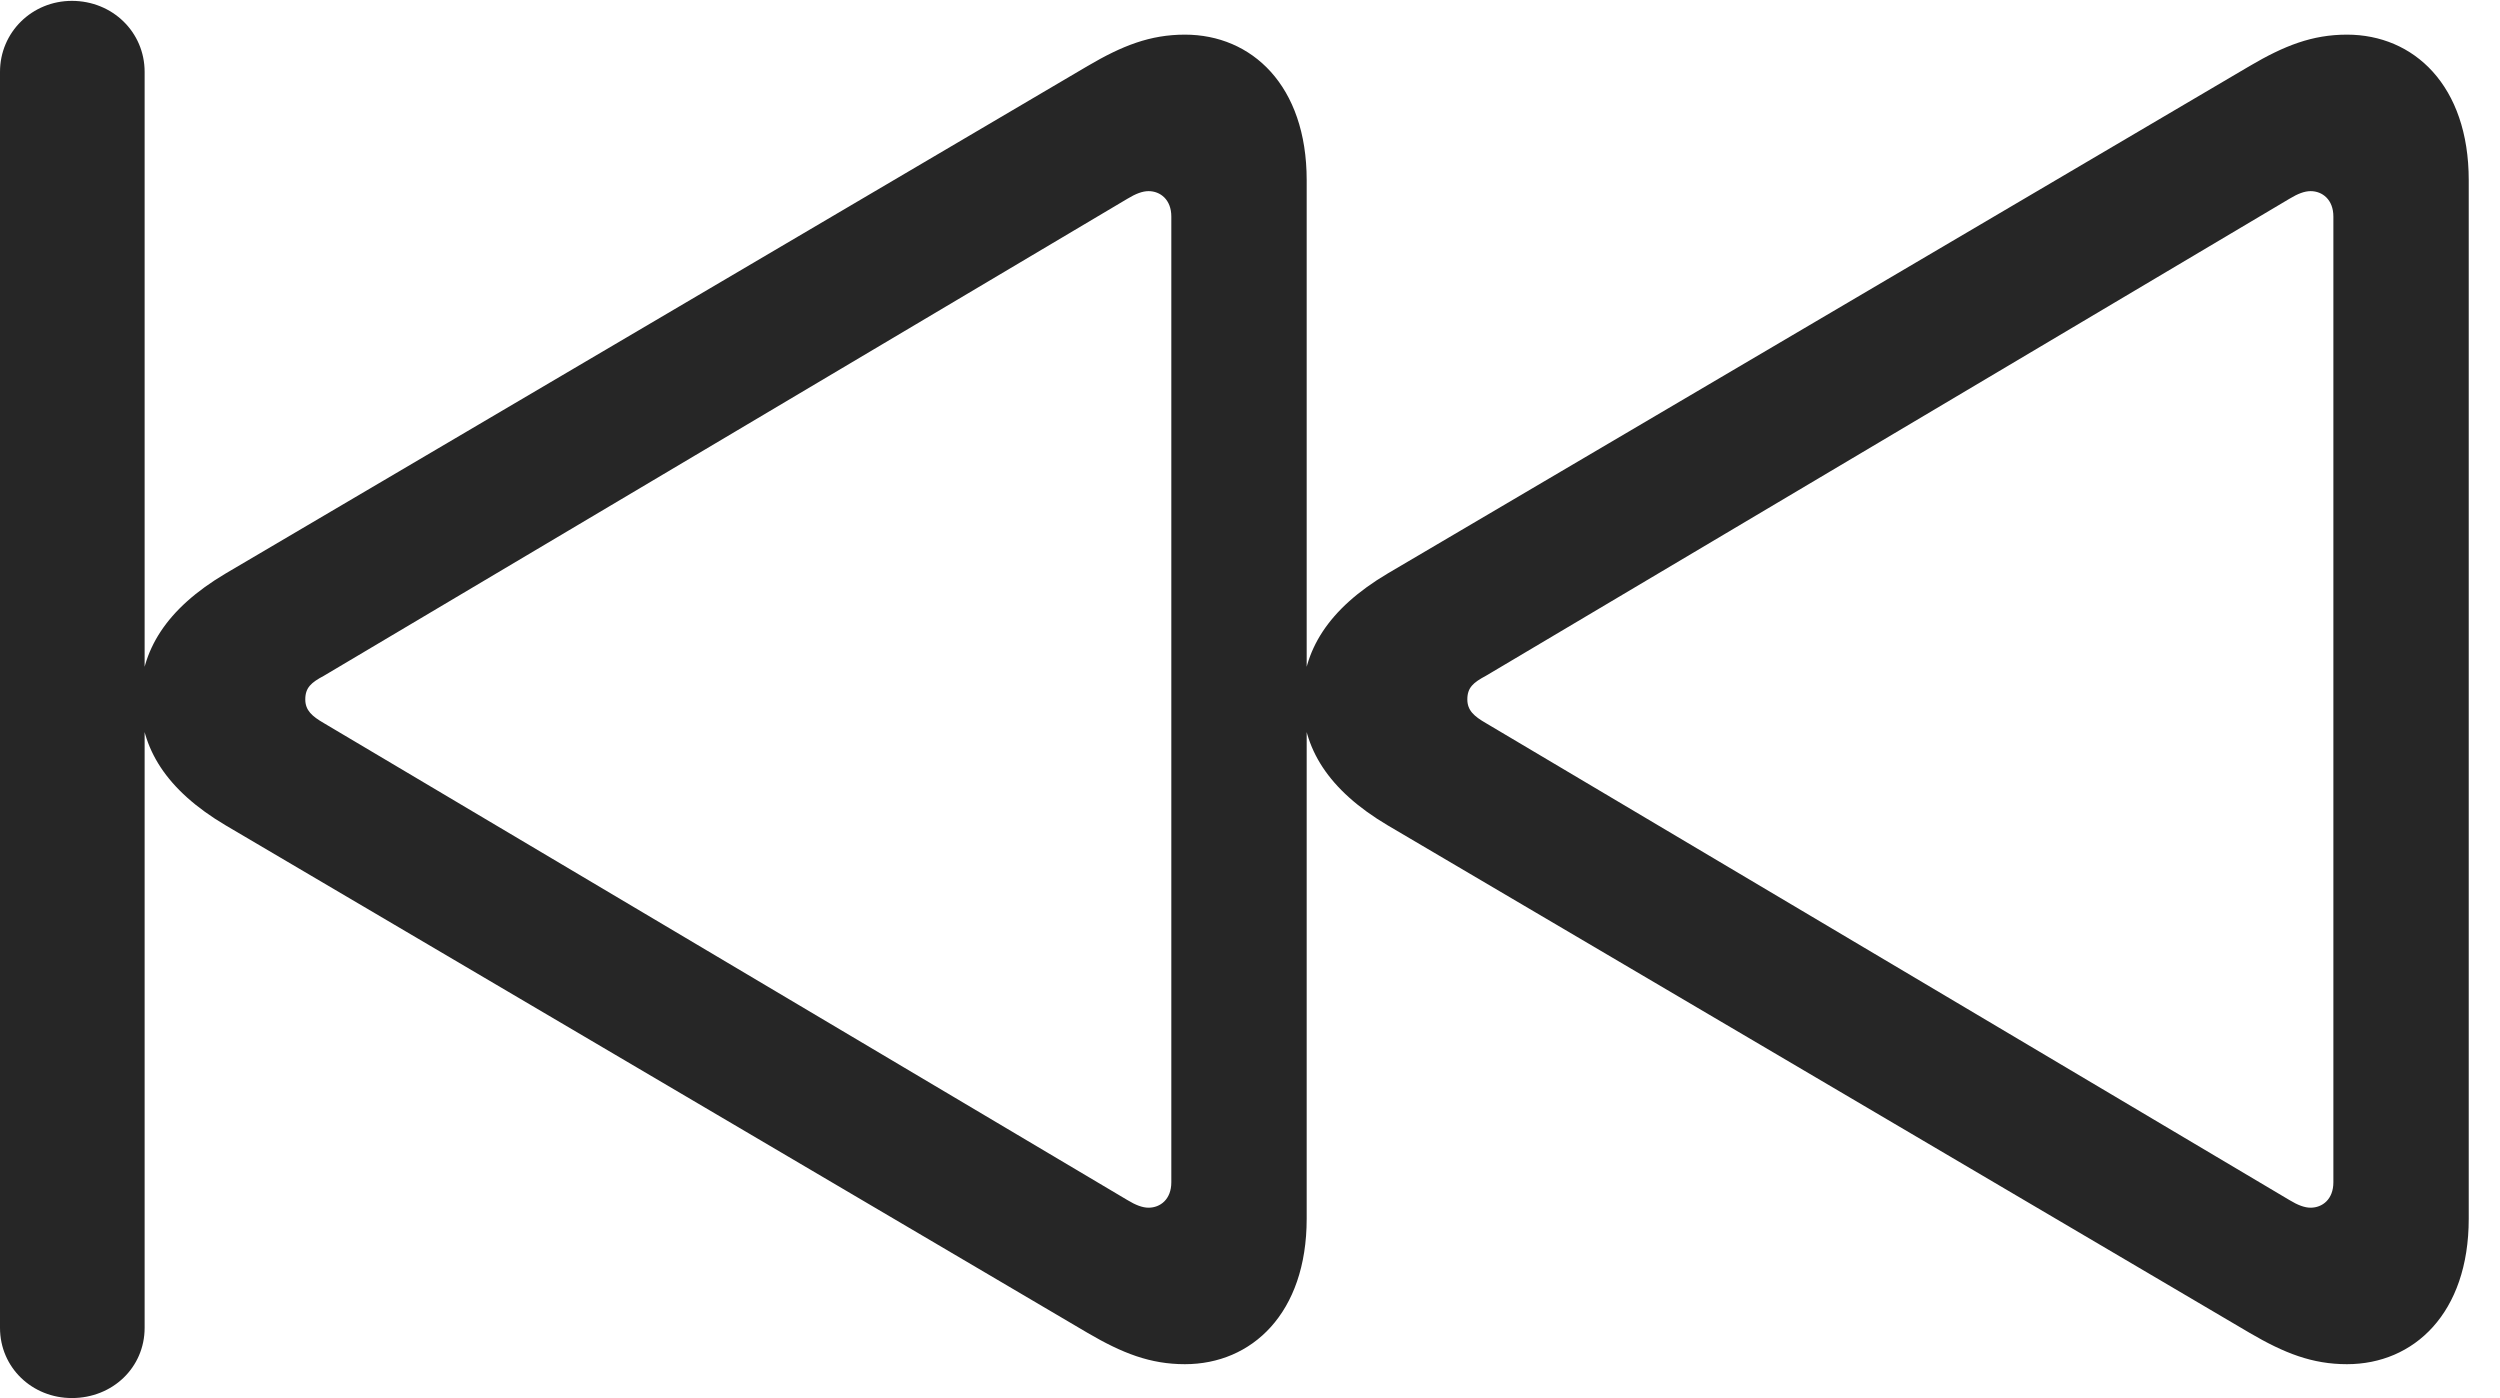 <?xml version="1.0" encoding="UTF-8"?>
<!--Generator: Apple Native CoreSVG 232.5-->
<!DOCTYPE svg
PUBLIC "-//W3C//DTD SVG 1.1//EN"
       "http://www.w3.org/Graphics/SVG/1.1/DTD/svg11.dtd">
<svg version="1.1" xmlns="http://www.w3.org/2000/svg" xmlns:xlink="http://www.w3.org/1999/xlink" width="28.867" height="16.143">
 <g>
  <rect height="16.143" opacity="0" width="28.867" x="0" y="0"/>
  <path d="M0.83 16.143C1.299 16.143 1.67 15.791 1.67 15.332L1.67 0.83C1.67 0.371 1.299 0.01 0.83 0.01C0.371 0.01 0 0.371 0 0.83L0 15.332C0 15.791 0.371 16.143 0.83 16.143ZM13.682 15.752C14.453 15.752 15.088 15.166 15.088 14.072L15.088 2.08C15.088 0.986 14.453 0.4 13.682 0.4C13.281 0.4 12.959 0.527 12.559 0.762L2.607 6.621C1.914 7.031 1.621 7.52 1.621 8.076C1.621 8.633 1.914 9.121 2.607 9.531L12.559 15.391C12.959 15.625 13.281 15.752 13.682 15.752ZM13.262 13.945C13.193 13.945 13.115 13.916 13.018 13.857L3.74 8.35C3.604 8.271 3.525 8.203 3.525 8.076C3.525 7.939 3.594 7.881 3.74 7.803L13.018 2.295C13.115 2.236 13.193 2.207 13.262 2.207C13.398 2.207 13.525 2.305 13.525 2.5L13.525 13.652C13.525 13.848 13.398 13.945 13.262 13.945ZM27.1 15.752C27.871 15.752 28.506 15.166 28.506 14.072L28.506 2.08C28.506 0.986 27.871 0.4 27.1 0.4C26.699 0.4 26.377 0.527 25.977 0.762L16.025 6.621C15.332 7.031 15.039 7.52 15.039 8.076C15.039 8.633 15.332 9.121 16.025 9.531L25.977 15.391C26.377 15.625 26.699 15.752 27.1 15.752ZM26.68 13.945C26.611 13.945 26.533 13.916 26.436 13.857L17.158 8.35C17.021 8.271 16.943 8.203 16.943 8.076C16.943 7.939 17.012 7.881 17.158 7.803L26.436 2.295C26.533 2.236 26.611 2.207 26.68 2.207C26.816 2.207 26.943 2.305 26.943 2.5L26.943 13.652C26.943 13.848 26.816 13.945 26.68 13.945Z" fill="#000000" fill-opacity="0.85"/>
 </g>
</svg>
